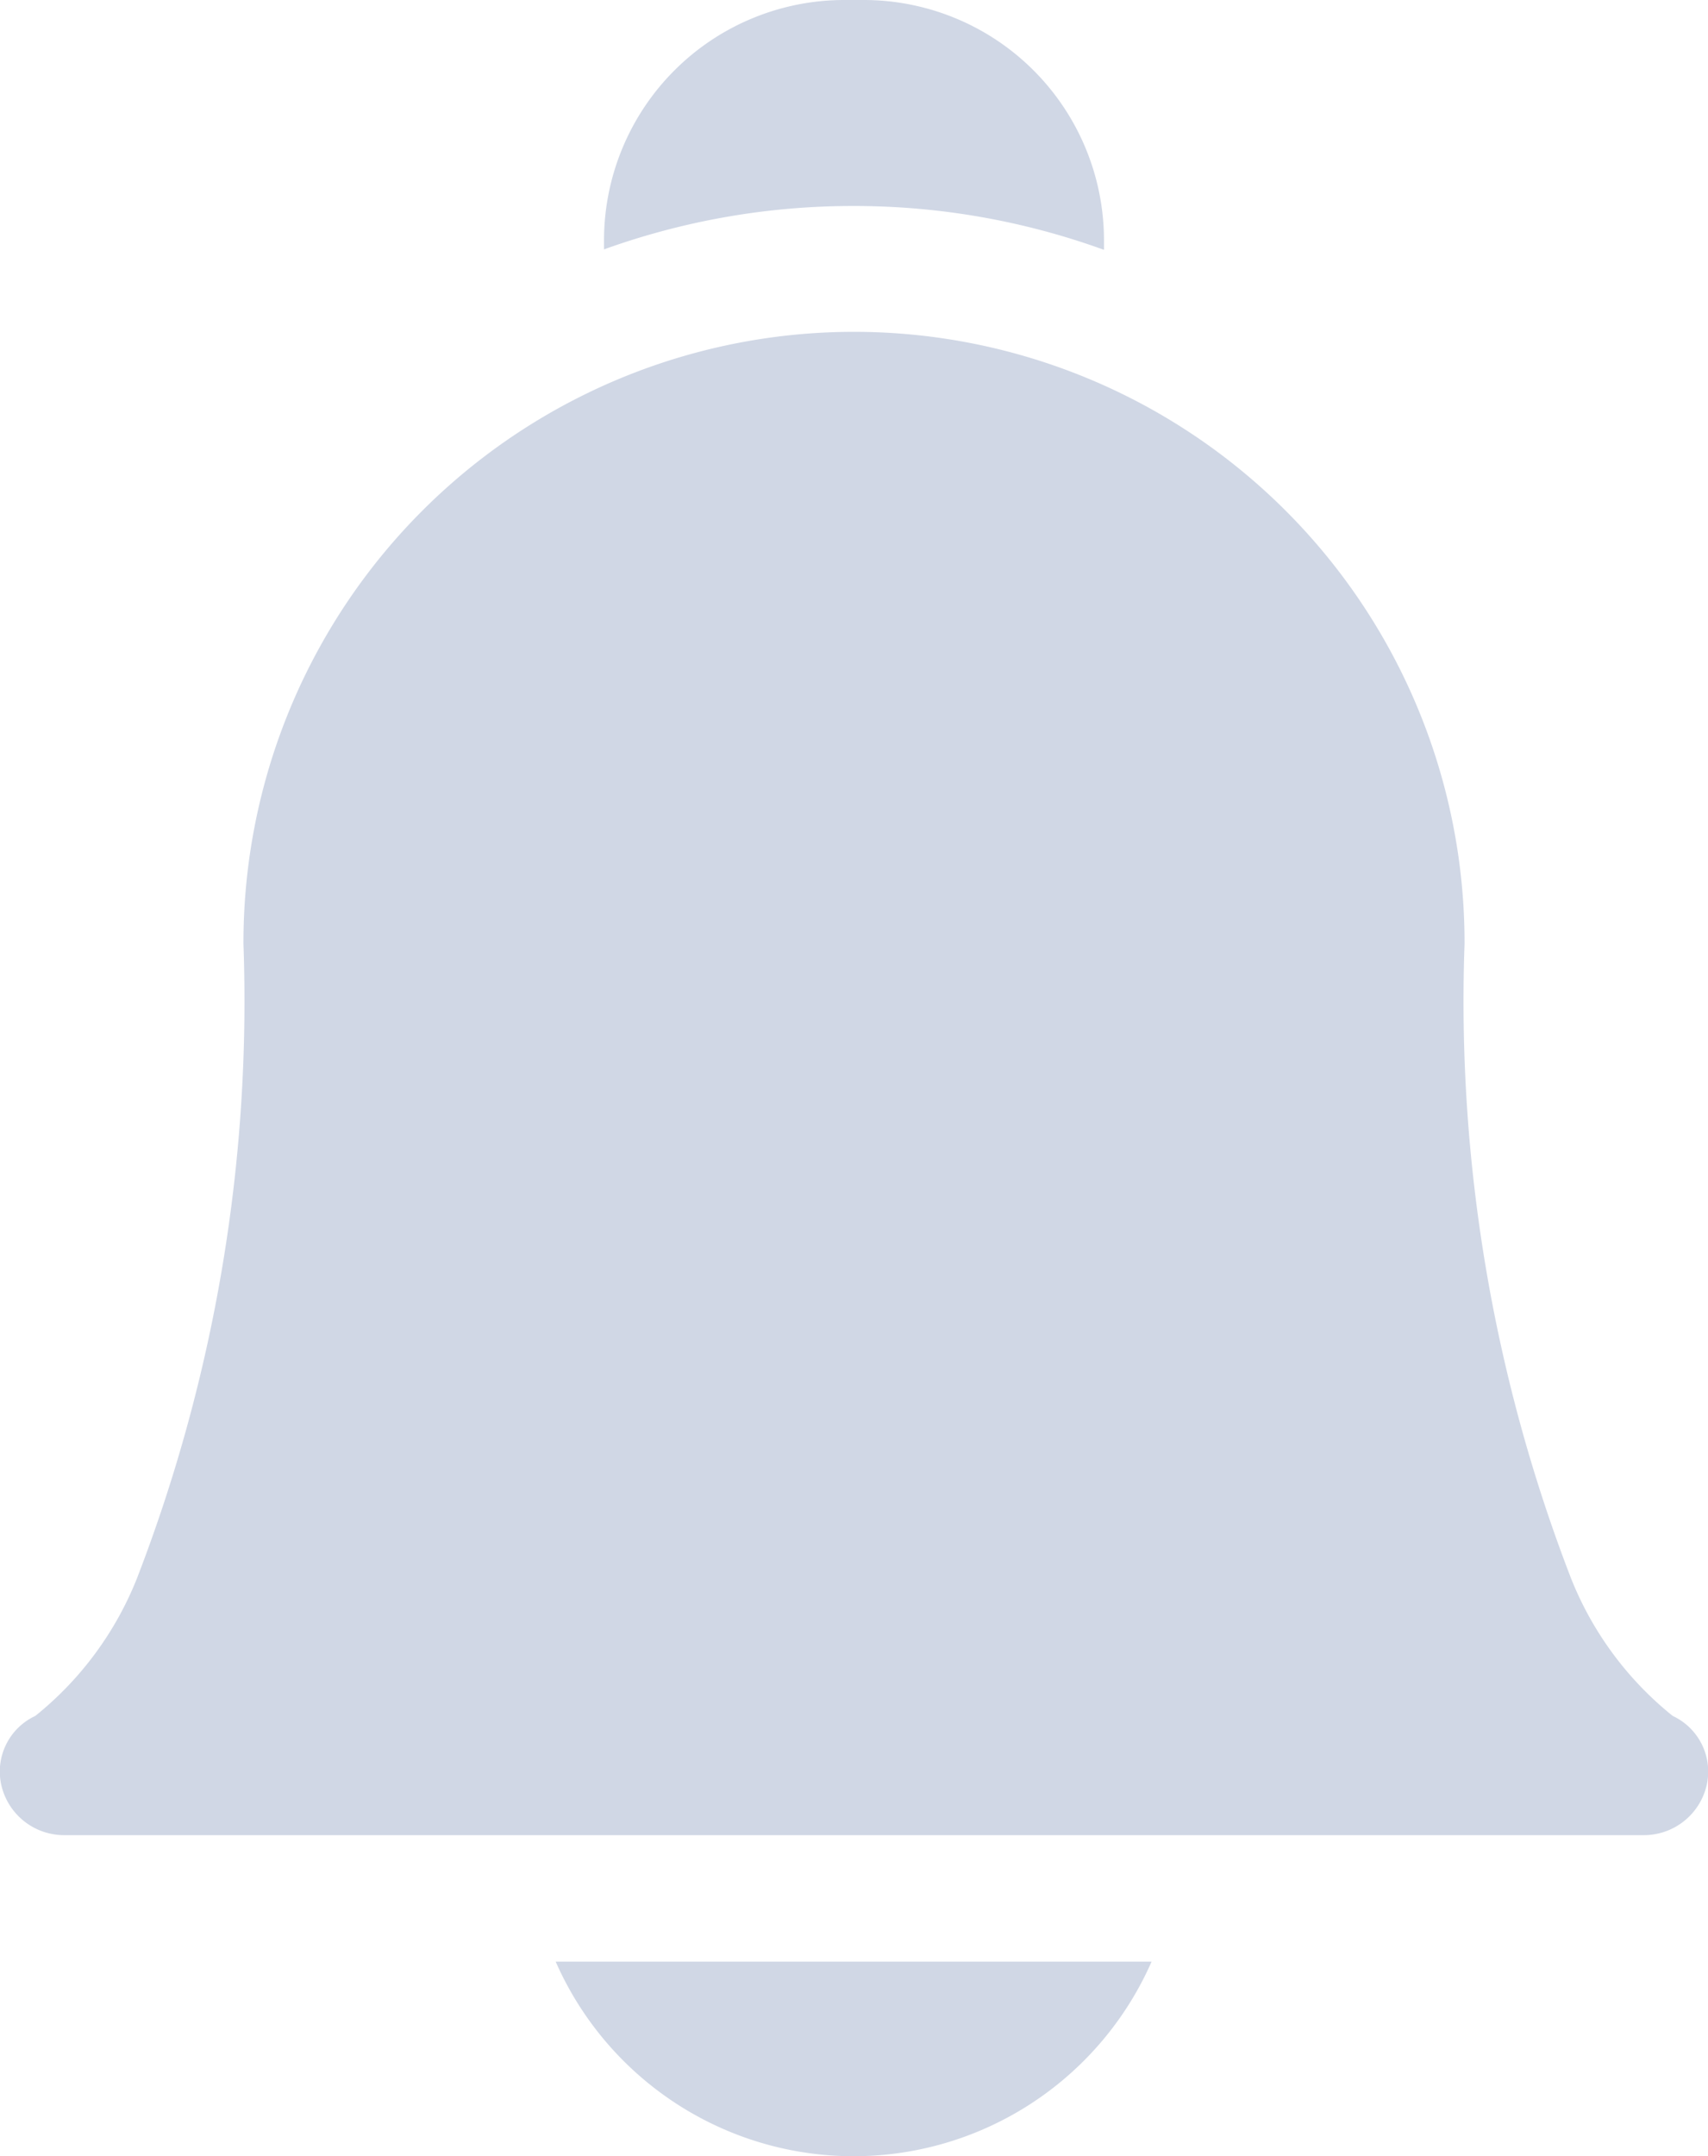 <svg xmlns="http://www.w3.org/2000/svg" width="18.55" height="23.404" viewBox="0 0 18.55 23.404"><g transform="translate(-53.013 0)"><path d="M184.9,465.044a3.535,3.535,0,0,0,6.472,0Z" transform="translate(-125.852 -443.751)" fill="#d0d7e5"/><path d="M198.992,2.236a7.952,7.952,0,0,1,2.715.476v-.1A2.61,2.61,0,0,0,199.1,0h-.216a2.61,2.61,0,0,0-2.607,2.607v.1A7.968,7.968,0,0,1,198.992,2.236Z" transform="translate(-136.704)" fill="#d0d7e5"/><path d="M70.858,95.146H53.718a.7.7,0,0,1-.689-.536.666.666,0,0,1,.367-.758,3.637,3.637,0,0,0,1.107-1.5,17.385,17.385,0,0,0,1.154-6.88,6.631,6.631,0,0,1,13.262-.026c0,.009,0,.018,0,.026a17.385,17.385,0,0,0,1.154,6.88,3.636,3.636,0,0,0,1.107,1.5.666.666,0,0,1,.367.758A.7.7,0,0,1,70.858,95.146Zm.33-1.289h0Z" transform="translate(0 -75.226)" fill="#d0d7e5"/></g></svg>